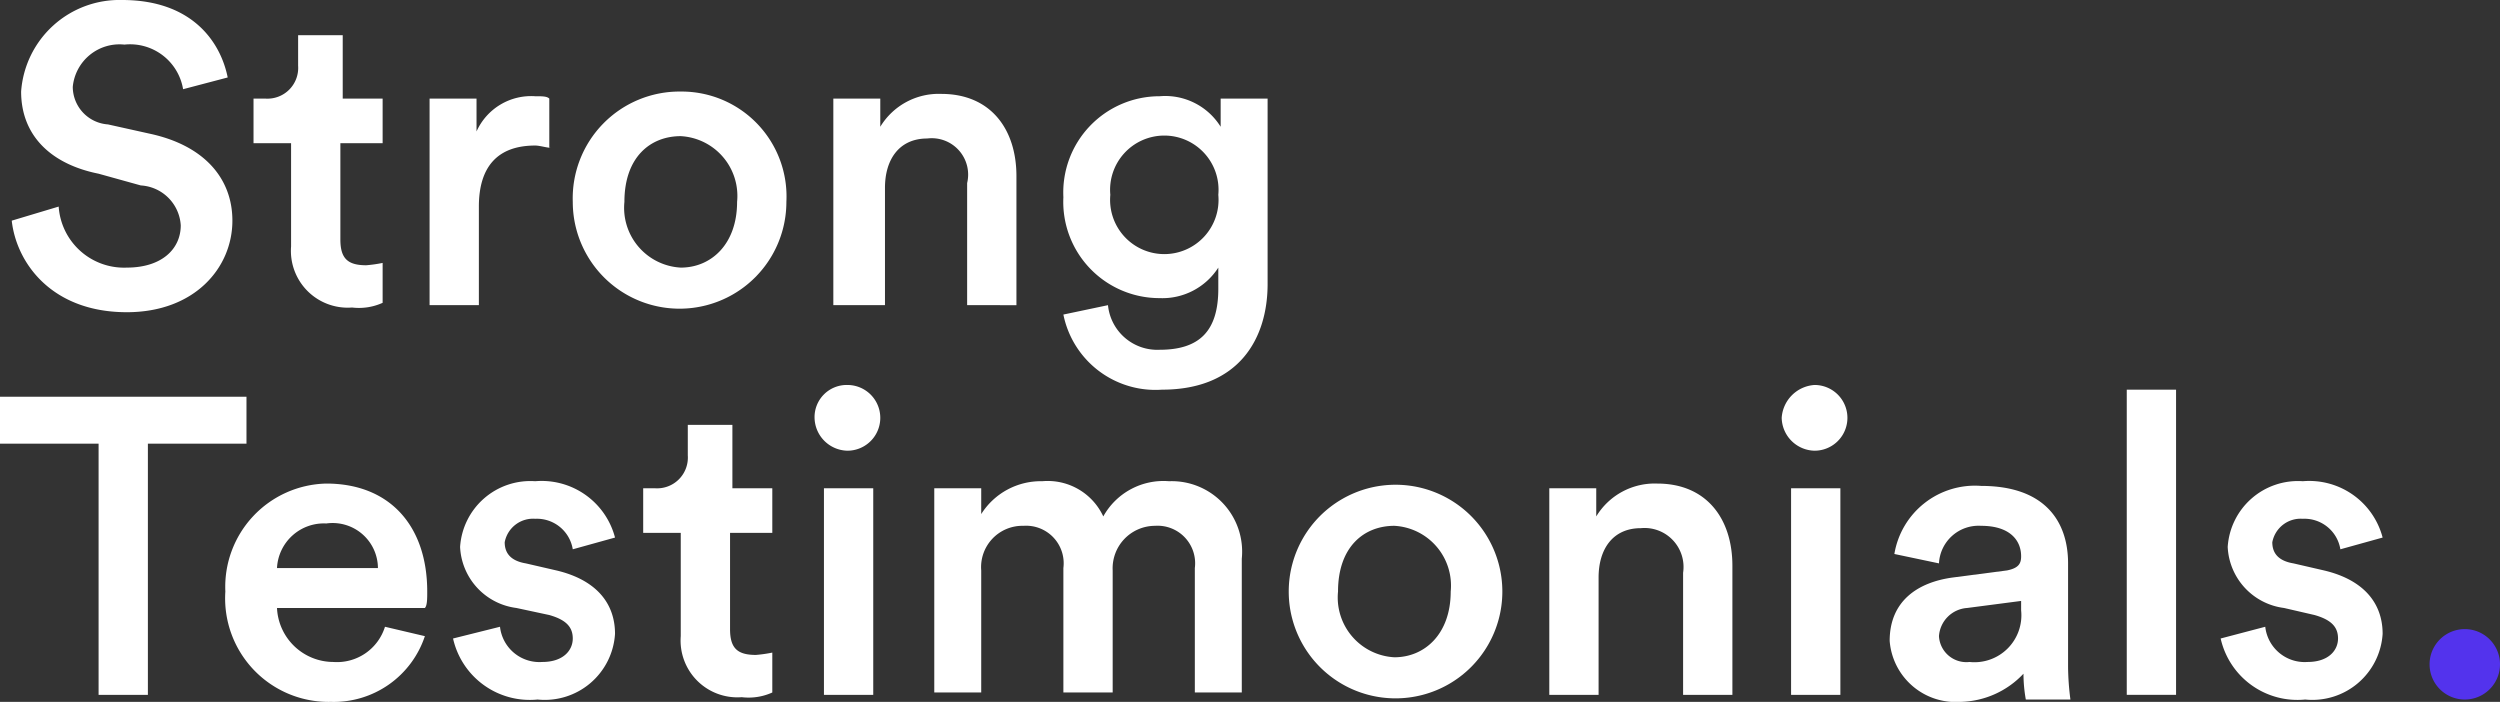 <svg id="Layer_1" data-name="Layer 1" xmlns="http://www.w3.org/2000/svg" viewBox="0 0 106.5 29.9"><rect x="0" y="0" width="106.5" height="29.9" fill="#333333" stroke="none"/><defs><style>.cls-1{fill:#fff;}.cls-2{fill:#5333ed;}</style></defs><title>logo-white</title><path class="cls-1" d="M8,5.9A2.29,2.29,0,0,0,5.5,4,2,2,0,0,0,3.3,5.8,1.61,1.61,0,0,0,4.8,7.4l1.8.4c2.3.5,3.5,1.9,3.5,3.7,0,2-1.6,3.9-4.5,3.9C2.4,15.4.9,13.3.7,11.5l2-.6a2.79,2.79,0,0,0,2.9,2.6c1.5,0,2.3-.8,2.3-1.8A1.81,1.81,0,0,0,6.2,10L4.4,9.5C2.4,9.1,1.1,7.9,1.1,6A4.2,4.2,0,0,1,5.4,2.1c3,0,4.2,1.8,4.5,3.3Z" transform="translate(-0.2 -2.1)"/><path class="cls-1" d="M14.7,6.3h1.8V8.2H14.7v4.1c0,.8.3,1.1,1.1,1.1a5.64,5.64,0,0,0,.7-.1V15a2.44,2.44,0,0,1-1.3.2,2.42,2.42,0,0,1-2.6-2.6V8.2H11V6.3h.5a1.31,1.31,0,0,0,1.4-1.4V3.6h1.9V6.3Z" transform="translate(-0.2 -2.1)"/><path class="cls-1" d="M23.7,8.4c-.2,0-.5-.1-.7-.1-1.6,0-2.4.9-2.4,2.6v4.2H18.5V6.3h2V7.7A2.55,2.55,0,0,1,23,6.2c.3,0,.5,0,.6.1V8.4Z" transform="translate(-0.2 -2.1)"/><path class="cls-1" d="M33.7,10.7a4.55,4.55,0,1,1-9.1,0A4.55,4.55,0,0,1,29.2,6,4.47,4.47,0,0,1,33.7,10.7Zm-2.1,0a2.55,2.55,0,0,0-2.4-2.8c-1.3,0-2.4.9-2.4,2.8a2.55,2.55,0,0,0,2.4,2.8C30.5,13.5,31.6,12.5,31.6,10.7Z" transform="translate(-0.2 -2.1)"/><path class="cls-1" d="M37.8,15.1H35.7V6.3h2V7.5a2.91,2.91,0,0,1,2.6-1.4c2.1,0,3.2,1.5,3.2,3.5v5.5H41.4V9.9A1.55,1.55,0,0,0,39.7,8c-1.2,0-1.8.9-1.8,2.1v5Z" transform="translate(-0.2 -2.1)"/><path class="cls-1" d="M47.4,15.1A2.11,2.11,0,0,0,49.6,17c1.7,0,2.5-.8,2.5-2.6v-.9a2.83,2.83,0,0,1-2.5,1.3,4.1,4.1,0,0,1-4.1-4.3,4.1,4.1,0,0,1,4.1-4.3,2.78,2.78,0,0,1,2.6,1.3V6.3h2v7.9c0,2.3-1.2,4.5-4.5,4.5a4,4,0,0,1-4.2-3.2Zm4.7-4.7a2.31,2.31,0,1,0-4.6,0,2.31,2.31,0,1,0,4.6,0Z" transform="translate(-0.2 -2.1)"/><path class="cls-1" d="M6.5,21V31.7H4.4V21H.2V19H10.7v2Z" transform="translate(-0.2 -2.1)"/><path class="cls-1" d="M18.3,29.2a4.09,4.09,0,0,1-4,2.8,4.41,4.41,0,0,1-4.5-4.7,4.4,4.4,0,0,1,4.3-4.6c2.7,0,4.3,1.8,4.3,4.6,0,.3,0,.6-.1.7H12a2.41,2.41,0,0,0,2.4,2.3,2.14,2.14,0,0,0,2.2-1.5Zm-2-2.9a1.93,1.93,0,0,0-2.2-1.9A2,2,0,0,0,12,26.3Z" transform="translate(-0.2 -2.1)"/><path class="cls-1" d="M21.5,28.8a1.69,1.69,0,0,0,1.8,1.5c.9,0,1.3-.5,1.3-1s-.3-.8-1-1L22.2,28a2.75,2.75,0,0,1-2.4-2.6A3,3,0,0,1,23,22.6,3.23,3.23,0,0,1,26.4,25l-1.8.5A1.55,1.55,0,0,0,23,24.2a1.23,1.23,0,0,0-1.3,1q0,.75.9.9l1.3.3c1.7.4,2.5,1.4,2.5,2.7a3,3,0,0,1-3.3,2.8,3.35,3.35,0,0,1-3.6-2.6Z" transform="translate(-0.2 -2.1)"/><path class="cls-1" d="M31.3,22.9h1.8v1.9H31.3v4.1c0,.8.3,1.1,1.1,1.1a5.64,5.64,0,0,0,.7-.1v1.7a2.44,2.44,0,0,1-1.3.2,2.42,2.42,0,0,1-2.6-2.6V24.8H27.6V22.9h.5a1.31,1.31,0,0,0,1.4-1.4V20.2h1.9v2.7Z" transform="translate(-0.2 -2.1)"/><path class="cls-1" d="M36.3,18.5a1.4,1.4,0,0,1,0,2.8,1.43,1.43,0,0,1-1.4-1.4A1.37,1.37,0,0,1,36.3,18.5Zm-1,13.2V22.9h2.1v8.8Z" transform="translate(-0.2 -2.1)"/><path class="cls-1" d="M40,31.7V22.9h2V24a3,3,0,0,1,2.6-1.4,2.61,2.61,0,0,1,2.6,1.5A2.93,2.93,0,0,1,50,22.6a3,3,0,0,1,3.1,3.3v5.7h-2V26.3a1.6,1.6,0,0,0-1.7-1.8,1.81,1.81,0,0,0-1.8,1.9v5.2H45.5V26.3a1.6,1.6,0,0,0-1.7-1.8A1.76,1.76,0,0,0,42,26.4v5.2H40Z" transform="translate(-0.2 -2.1)"/><path class="cls-1" d="M64.2,27.3a4.55,4.55,0,1,1-9.1,0,4.55,4.55,0,1,1,9.1,0Zm-2.2,0a2.55,2.55,0,0,0-2.4-2.8c-1.3,0-2.4.9-2.4,2.8a2.55,2.55,0,0,0,2.4,2.8C60.9,30.1,62,29.1,62,27.3Z" transform="translate(-0.2 -2.1)"/><path class="cls-1" d="M68.3,31.7H66.2V22.9h2v1.2a2.91,2.91,0,0,1,2.6-1.4c2.1,0,3.2,1.5,3.2,3.5v5.5H71.9V26.5a1.66,1.66,0,0,0-1.8-1.9c-1.2,0-1.8.9-1.8,2.1Z" transform="translate(-0.2 -2.1)"/><path class="cls-1" d="M77.5,18.5a1.4,1.4,0,1,1,0,2.8,1.43,1.43,0,0,1-1.4-1.4A1.5,1.5,0,0,1,77.5,18.5Zm-1,13.2V22.9h2.1v8.8Z" transform="translate(-0.2 -2.1)"/><path class="cls-1" d="M83.4,26.7l2.3-.3c.5-.1.6-.3.6-.6,0-.7-.5-1.3-1.7-1.3a1.69,1.69,0,0,0-1.8,1.6l-1.9-.4a3.48,3.48,0,0,1,3.7-2.9c2.7,0,3.7,1.5,3.7,3.3v4.4a11.35,11.35,0,0,0,.1,1.4H86.5a6.27,6.27,0,0,1-.1-1.1A3.79,3.79,0,0,1,83.7,32a2.82,2.82,0,0,1-3-2.6C80.7,27.7,81.9,26.9,83.4,26.7Zm2.9,1.4v-.4L84,28a1.29,1.29,0,0,0-1.2,1.2,1.17,1.17,0,0,0,1.3,1.1A2,2,0,0,0,86.3,28.1Z" transform="translate(-0.2 -2.1)"/><path class="cls-1" d="M90.8,31.7v-13h2.1v13Z" transform="translate(-0.2 -2.1)"/><path class="cls-1" d="M96.7,28.8a1.69,1.69,0,0,0,1.8,1.5c.9,0,1.3-.5,1.3-1s-.3-.8-1-1L97.5,28a2.75,2.75,0,0,1-2.4-2.6,3,3,0,0,1,3.2-2.8,3.23,3.23,0,0,1,3.4,2.4l-1.8.5a1.55,1.55,0,0,0-1.6-1.3,1.23,1.23,0,0,0-1.3,1q0,.75.9.9l1.3.3c1.7.4,2.5,1.4,2.5,2.7a3,3,0,0,1-3.3,2.8,3.35,3.35,0,0,1-3.6-2.6Z" transform="translate(-0.2 -2.1)"/><path class="cls-2" d="M105.2,28.9a1.5,1.5,0,0,1,0,3,1.5,1.5,0,0,1,0-3Z" transform="translate(-0.2 -2.1)"/></svg>
